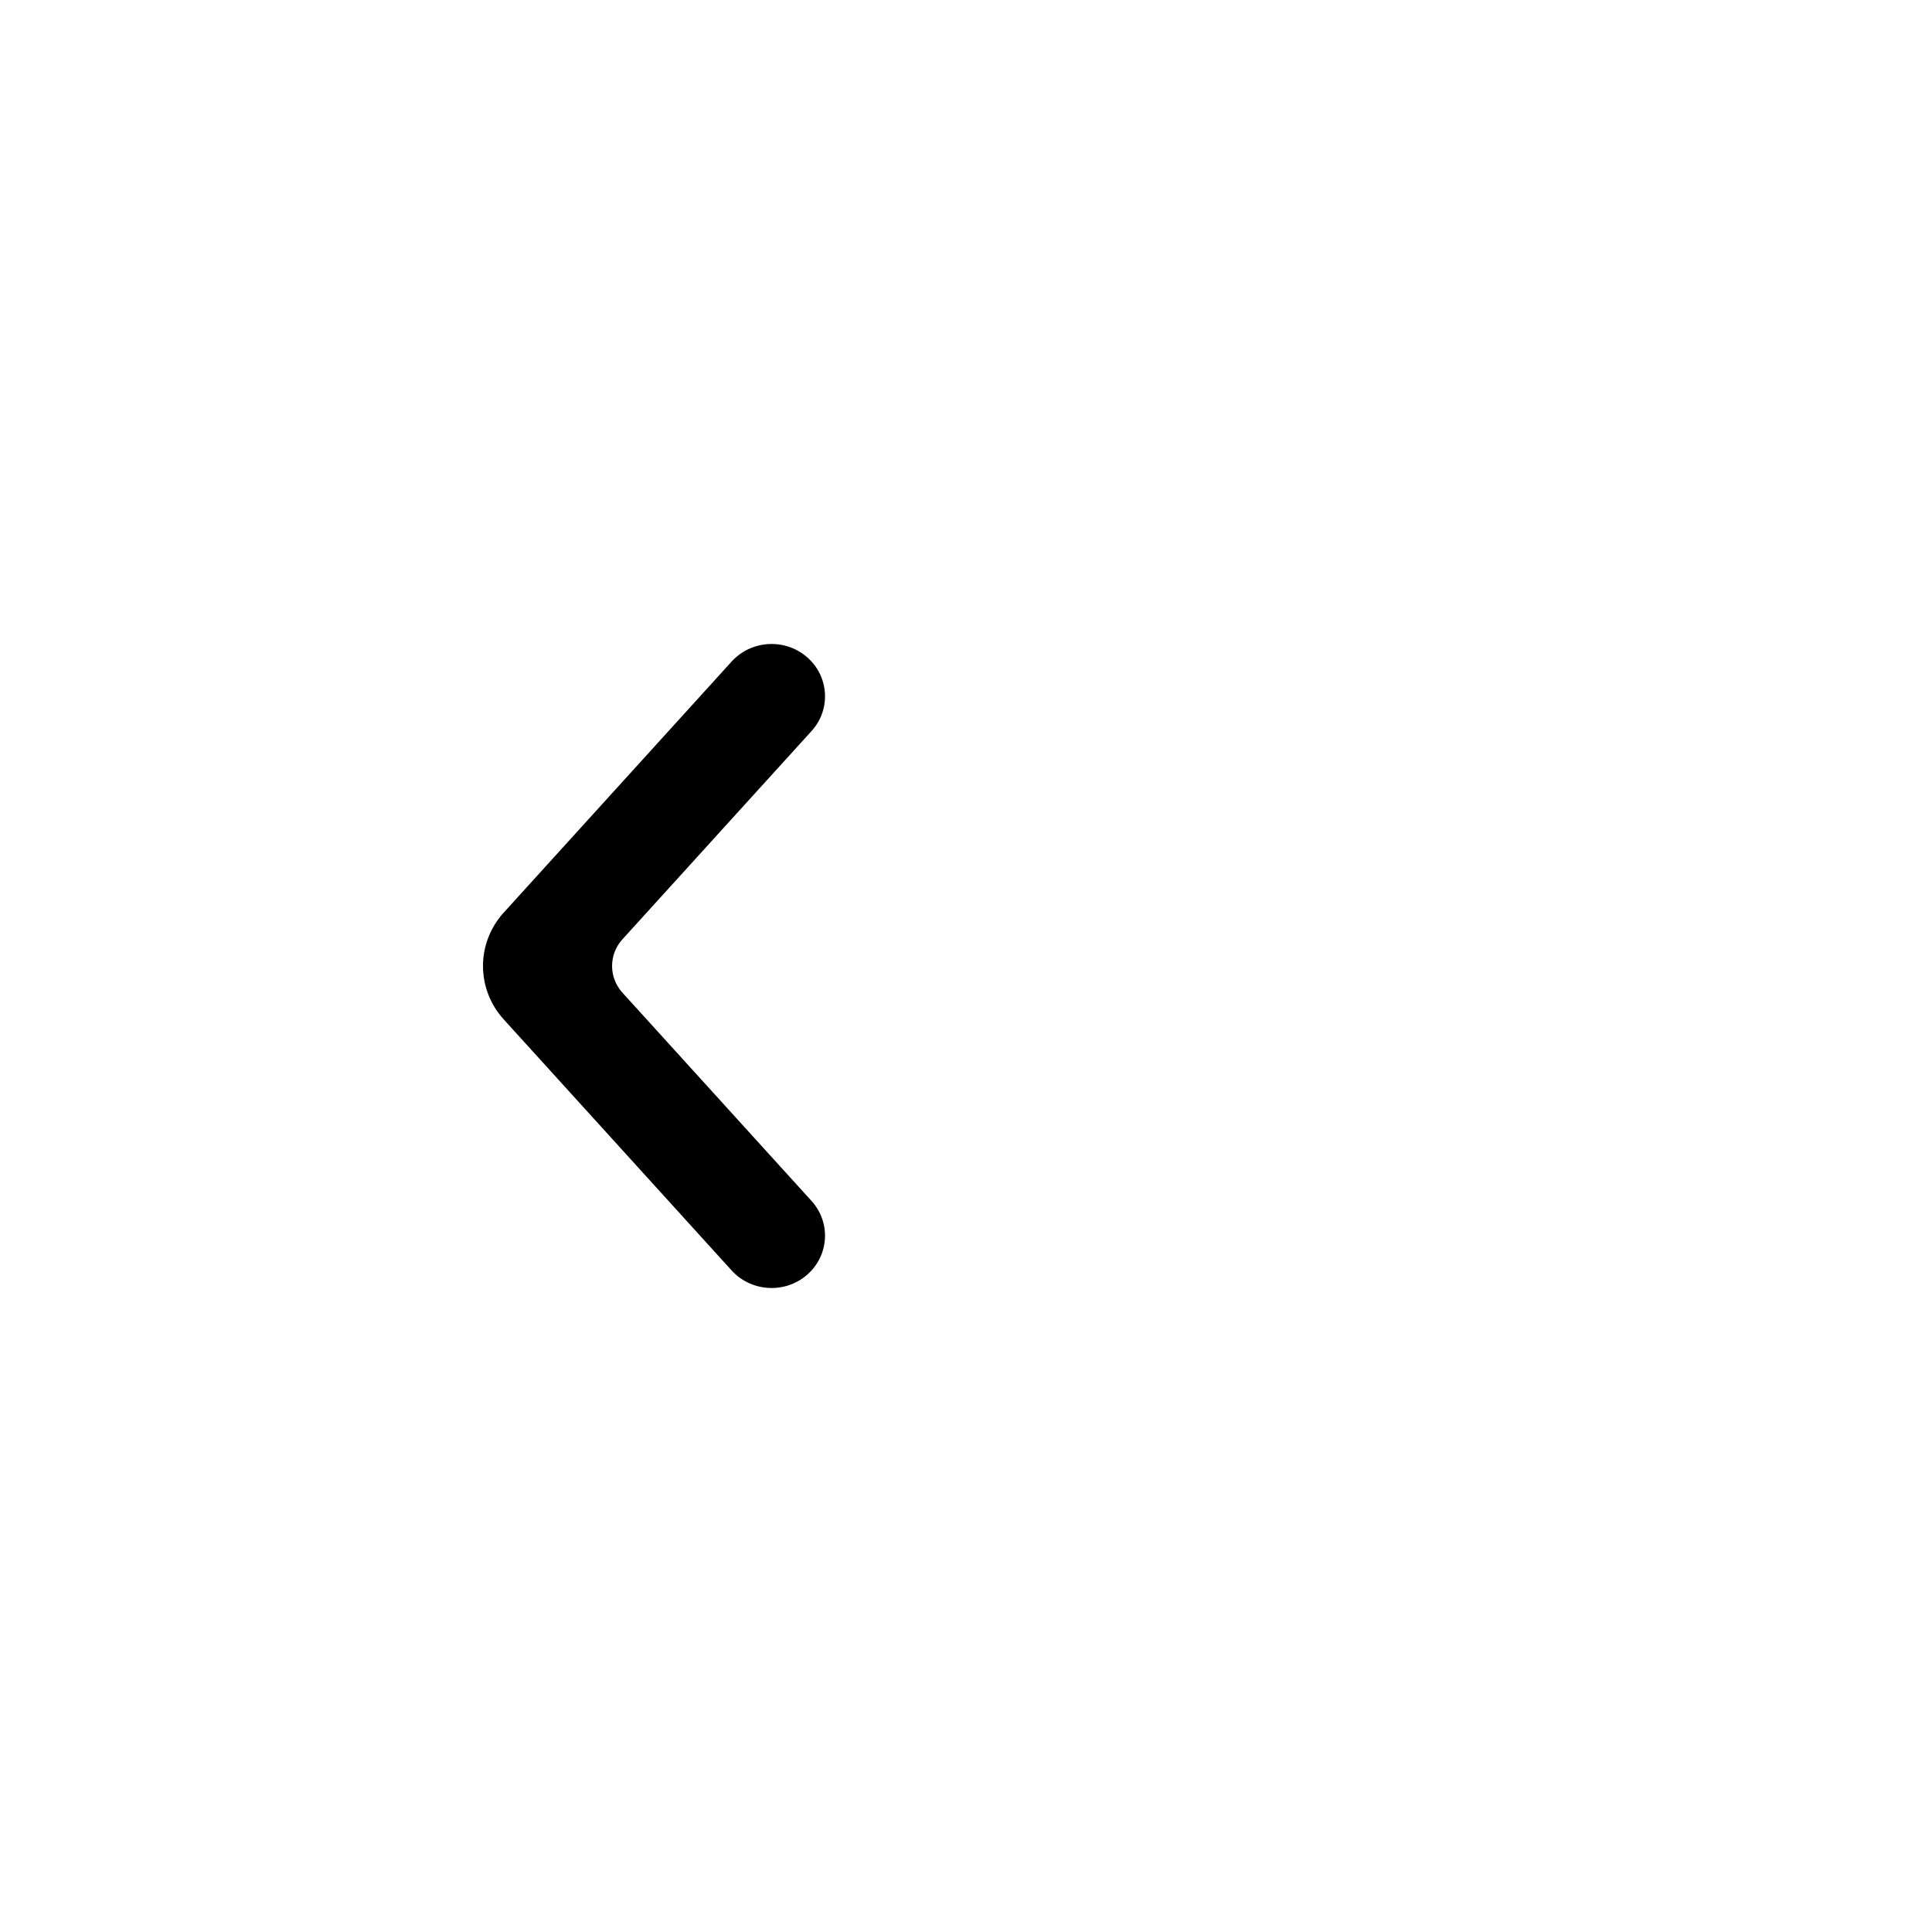 <svg width="48" height="48" viewBox="0 0 48 48" fill="none" xmlns="http://www.w3.org/2000/svg">
<path d="M20.052 16.328C20.6 16.805 20.649 17.627 20.162 18.163L15.465 23.336C15.121 23.715 15.121 24.285 15.465 24.664L20.162 29.837C20.649 30.373 20.6 31.195 20.052 31.672C19.504 32.149 18.665 32.1 18.177 31.564L12.516 25.328C11.828 24.571 11.828 23.429 12.516 22.672L18.177 16.436C18.665 15.9 19.504 15.851 20.052 16.328Z" fill="black"/>
</svg>
